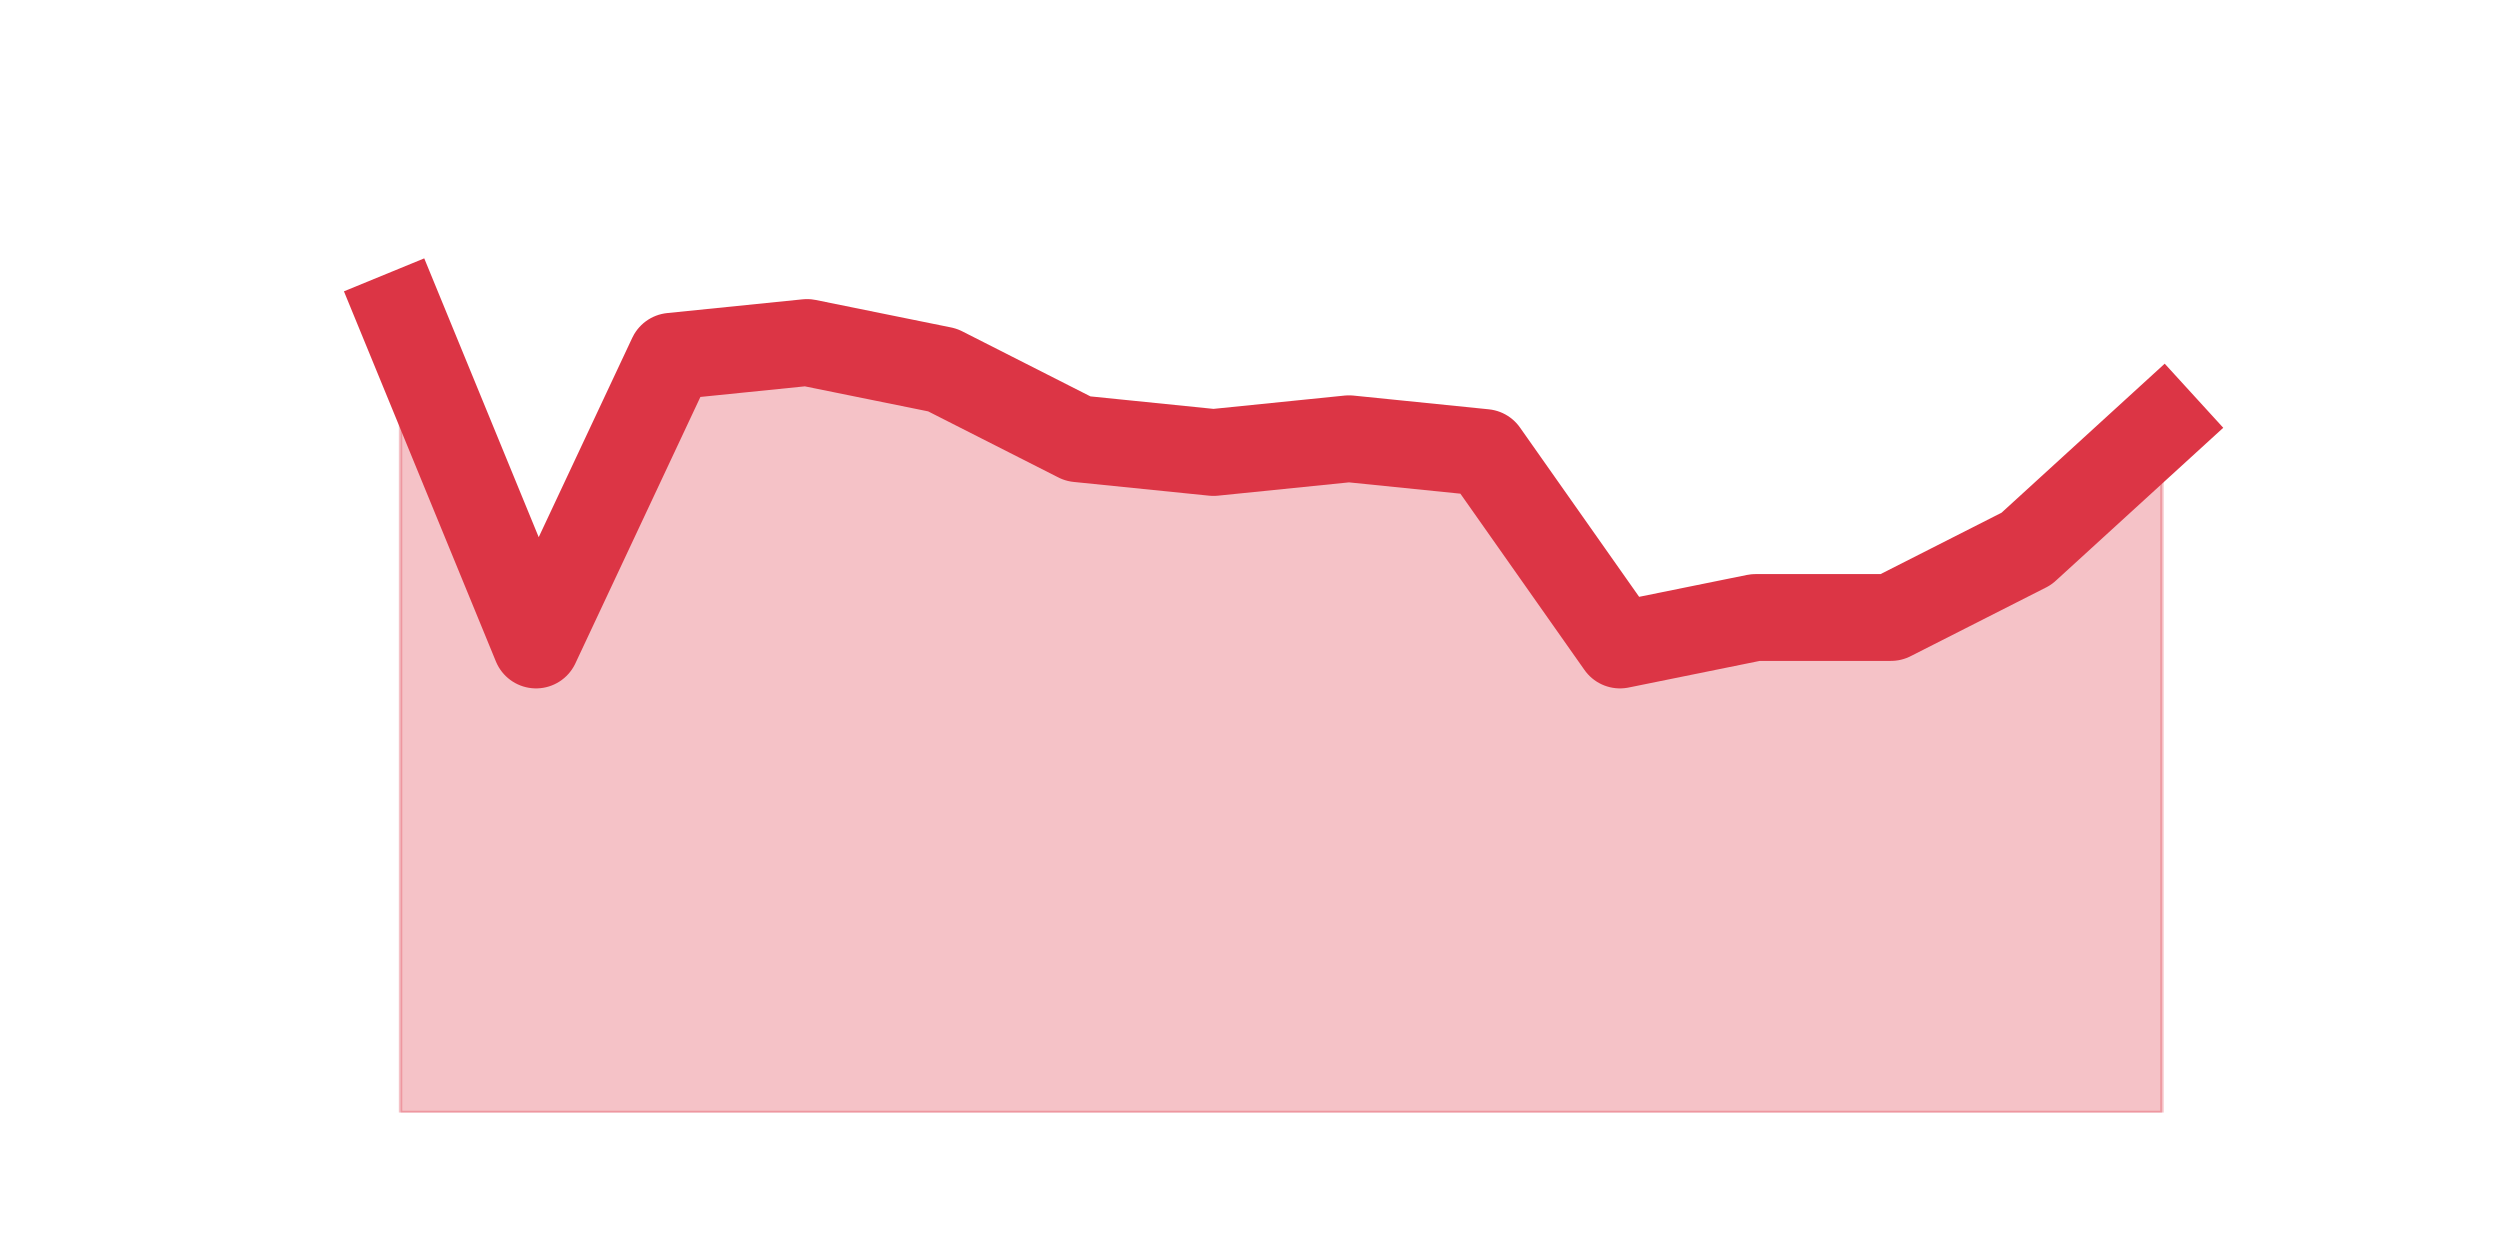 <?xml version="1.0" encoding="utf-8" standalone="no"?>
<!DOCTYPE svg PUBLIC "-//W3C//DTD SVG 1.1//EN"
  "http://www.w3.org/Graphics/SVG/1.1/DTD/svg11.dtd">
<svg height="360pt" version="1.1" viewBox="0 0 720 360" width="720pt" xmlns="http://www.w3.org/2000/svg" xmlns:xlink="http://www.w3.org/1999/xlink">
 <defs>
  <style type="text/css">*{stroke-linecap:butt;stroke-linejoin:round;}</style>
 </defs>
 <g id="figure_1">
  <g id="patch_1">
   <path d="M 0 360 
L 720 360 
L 720 0 
L 0 0 
z
" style="fill:none;"/>
  </g>
  <g id="axes_1">
   <g id="matplotlib.axis_1"/>
   <g id="matplotlib.axis_2"/>
   <g id="PolyCollection_1">
    <defs>
     <path d="M 115.364 -269.28 
L 115.364 -39.6 
L 154.385 -39.6 
L 193.406 -39.6 
L 232.427 -39.6 
L 271.448 -39.6 
L 310.469 -39.6 
L 349.49 -39.6 
L 388.51 -39.6 
L 427.531 -39.6 
L 466.552 -39.6 
L 505.573 -39.6 
L 544.594 -39.6 
L 583.615 -39.6 
L 622.636 -39.6 
L 622.636 -237.6 
L 622.636 -237.6 
L 583.615 -201.96 
L 544.594 -182.16 
L 505.573 -182.16 
L 466.552 -174.24 
L 427.531 -229.68 
L 388.51 -233.64 
L 349.49 -229.68 
L 310.469 -233.64 
L 271.448 -253.44 
L 232.427 -261.36 
L 193.406 -257.4 
L 154.385 -174.24 
L 115.364 -269.28 
z
" id="m6daa43f957" style="stroke:#dc3545;stroke-opacity:0.3;"/>
    </defs>
    <g clip-path="url(#p01040a0057)">
     <use style="fill:#dc3545;fill-opacity:0.3;stroke:#dc3545;stroke-opacity:0.3;" x="0" xlink:href="#m6daa43f957" y="360"/>
    </g>
   </g>
   <g id="line2d_1">
    <path clip-path="url(#p01040a0057)" d="M 115.364 90.72 
L 154.385 185.76 
L 193.406 102.6 
L 232.427 98.64 
L 271.448 106.56 
L 310.469 126.36 
L 349.49 130.32 
L 388.51 126.36 
L 427.531 130.32 
L 466.552 185.76 
L 505.573 177.84 
L 544.594 177.84 
L 583.615 158.04 
L 622.636 122.4 
" style="fill:none;stroke:#dc3545;stroke-linecap:square;stroke-width:25;"/>
   </g>
  </g>
 </g>
 <defs>
  <clipPath id="p01040a0057">
   <rect height="277.2" width="558" x="90" y="43.2"/>
  </clipPath>
 </defs>
</svg>
